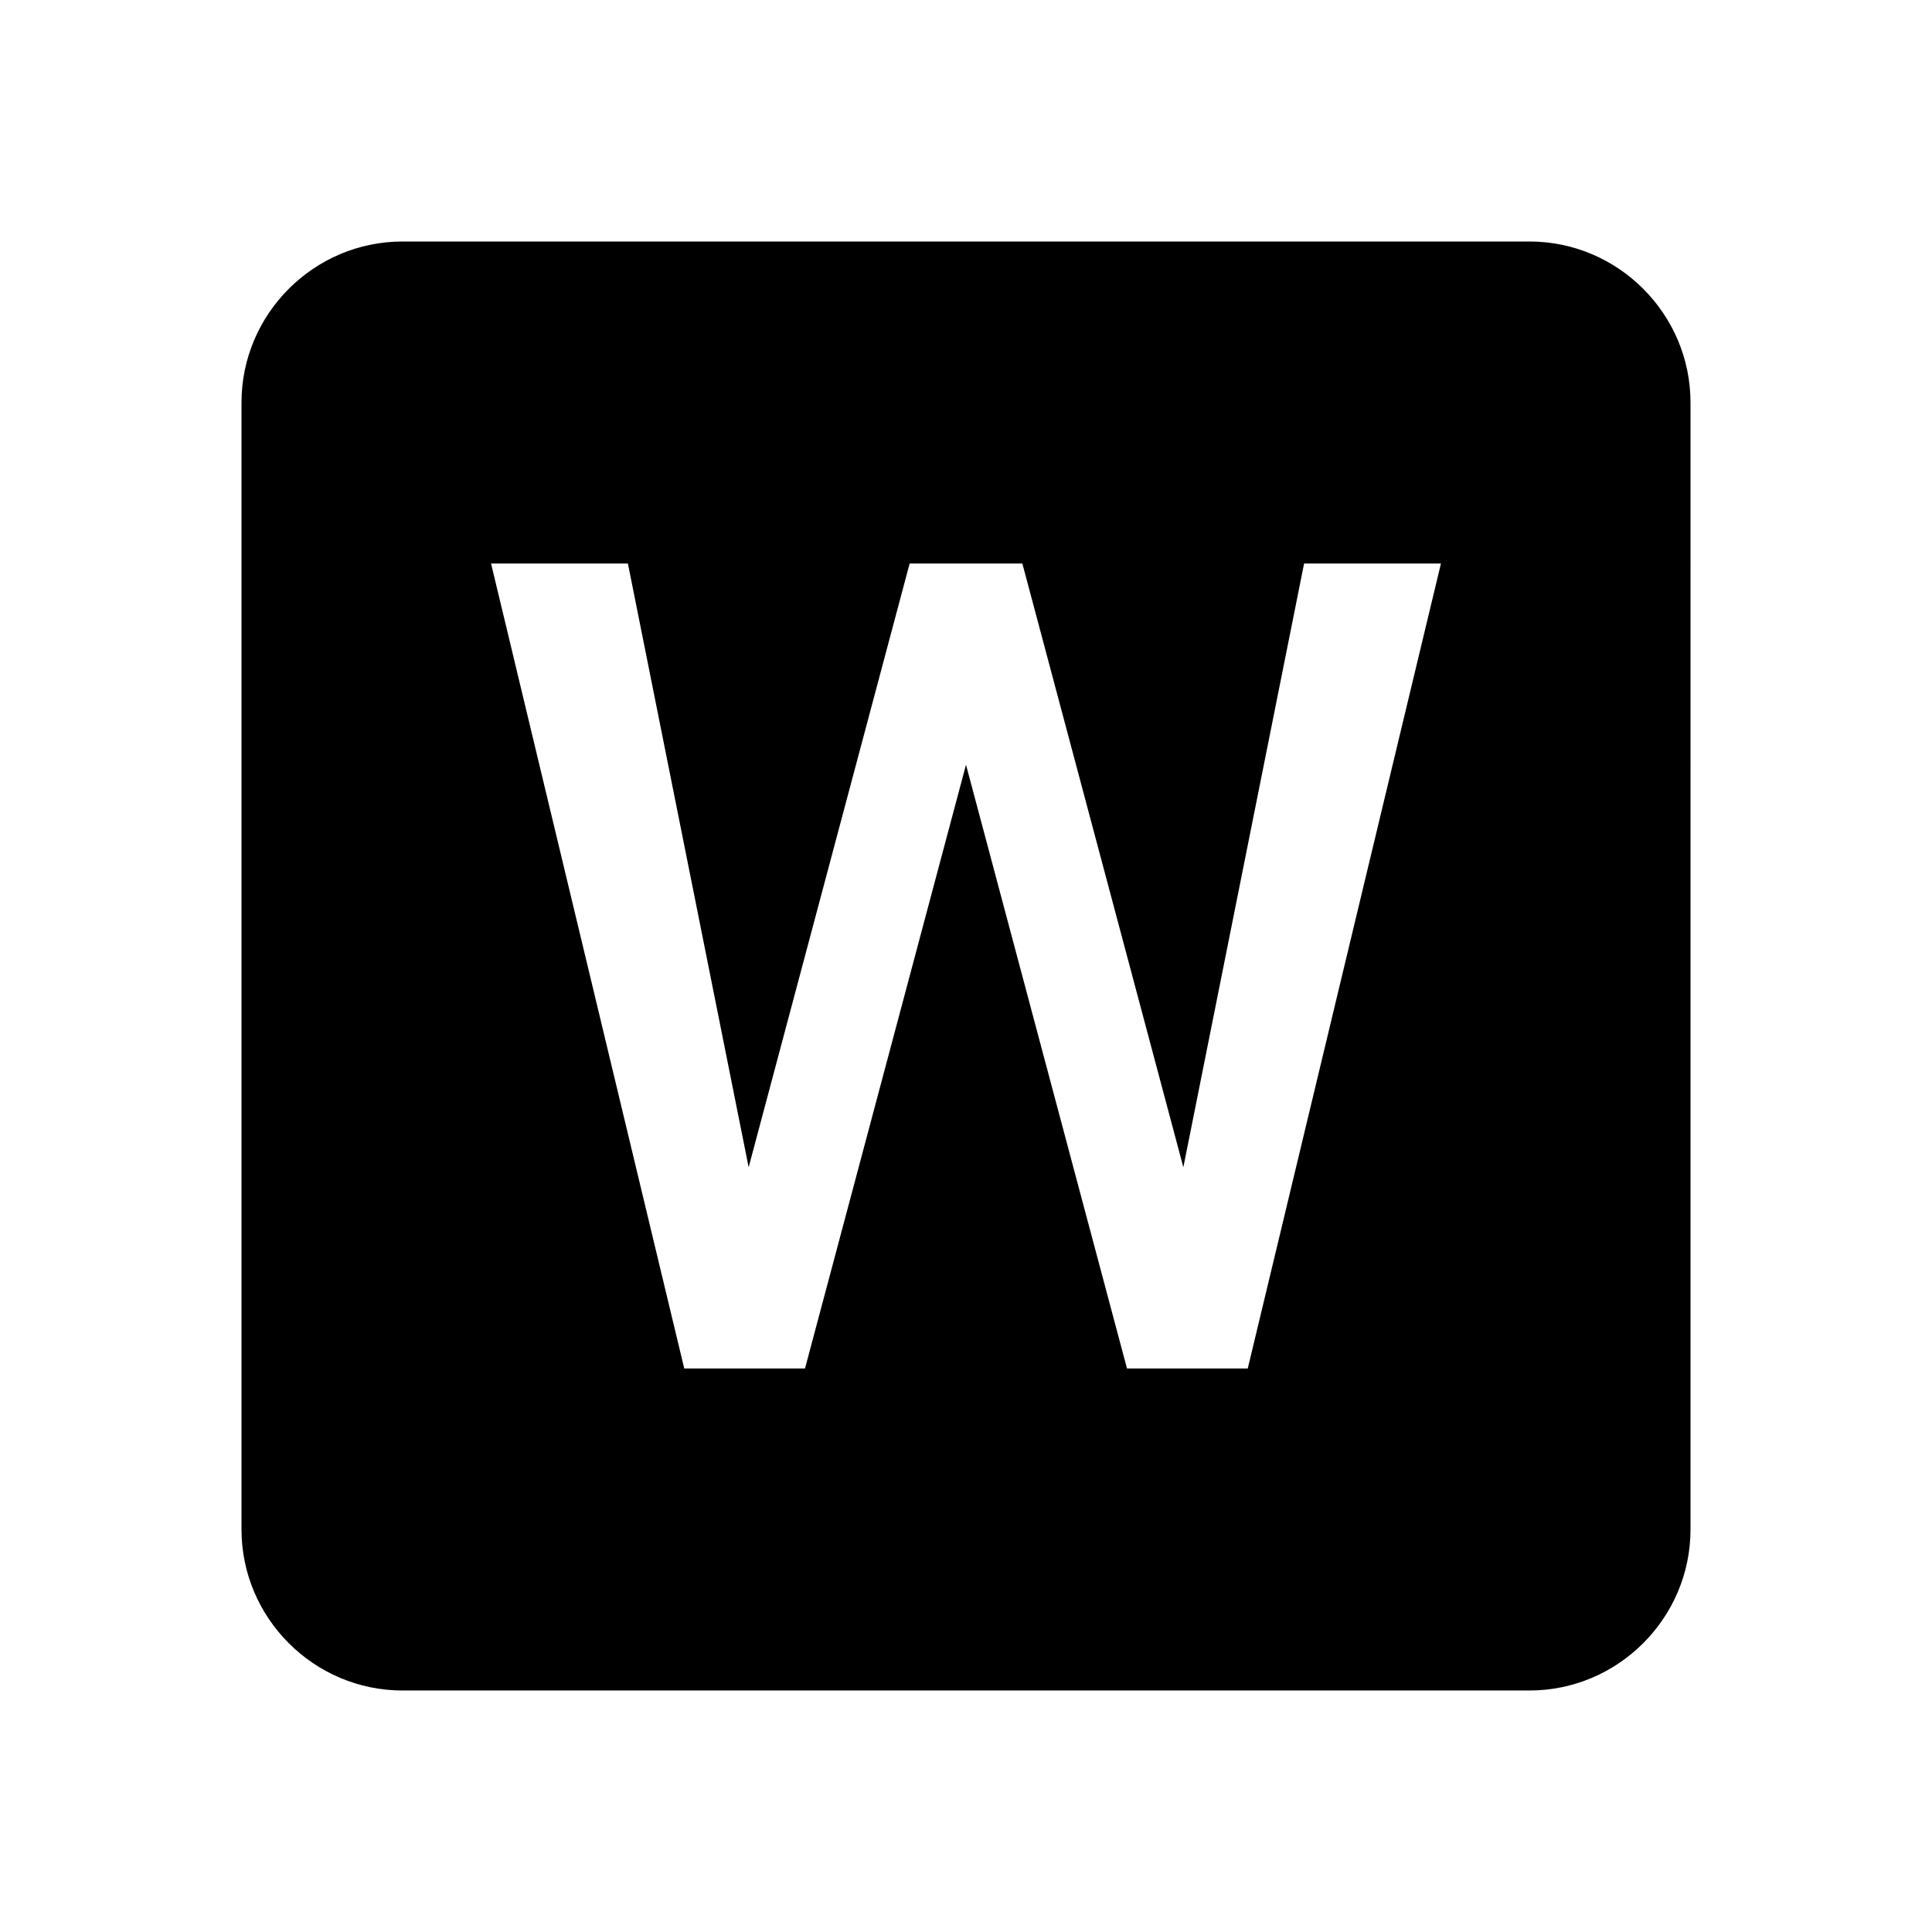 <svg xmlns="http://www.w3.org/2000/svg" viewBox="0 0 24 24" style="pointer-events:none;display:block"><g id="drive-ms-word"><path d="M19,3H5C3.9,3,3,3.9,3,5v14c0,1.1,0.9,2,2,2h14c1.1,0,2-0.9,2-2V5C21,3.9,20.1,3,19,3z M15.5,17H14l-2-7.5L10,17H8.5L6.1,7h1.7l1.5,7.5l2-7.5h1.4l2,7.5L16.2,7h1.7L15.5,17z"/></g></svg>